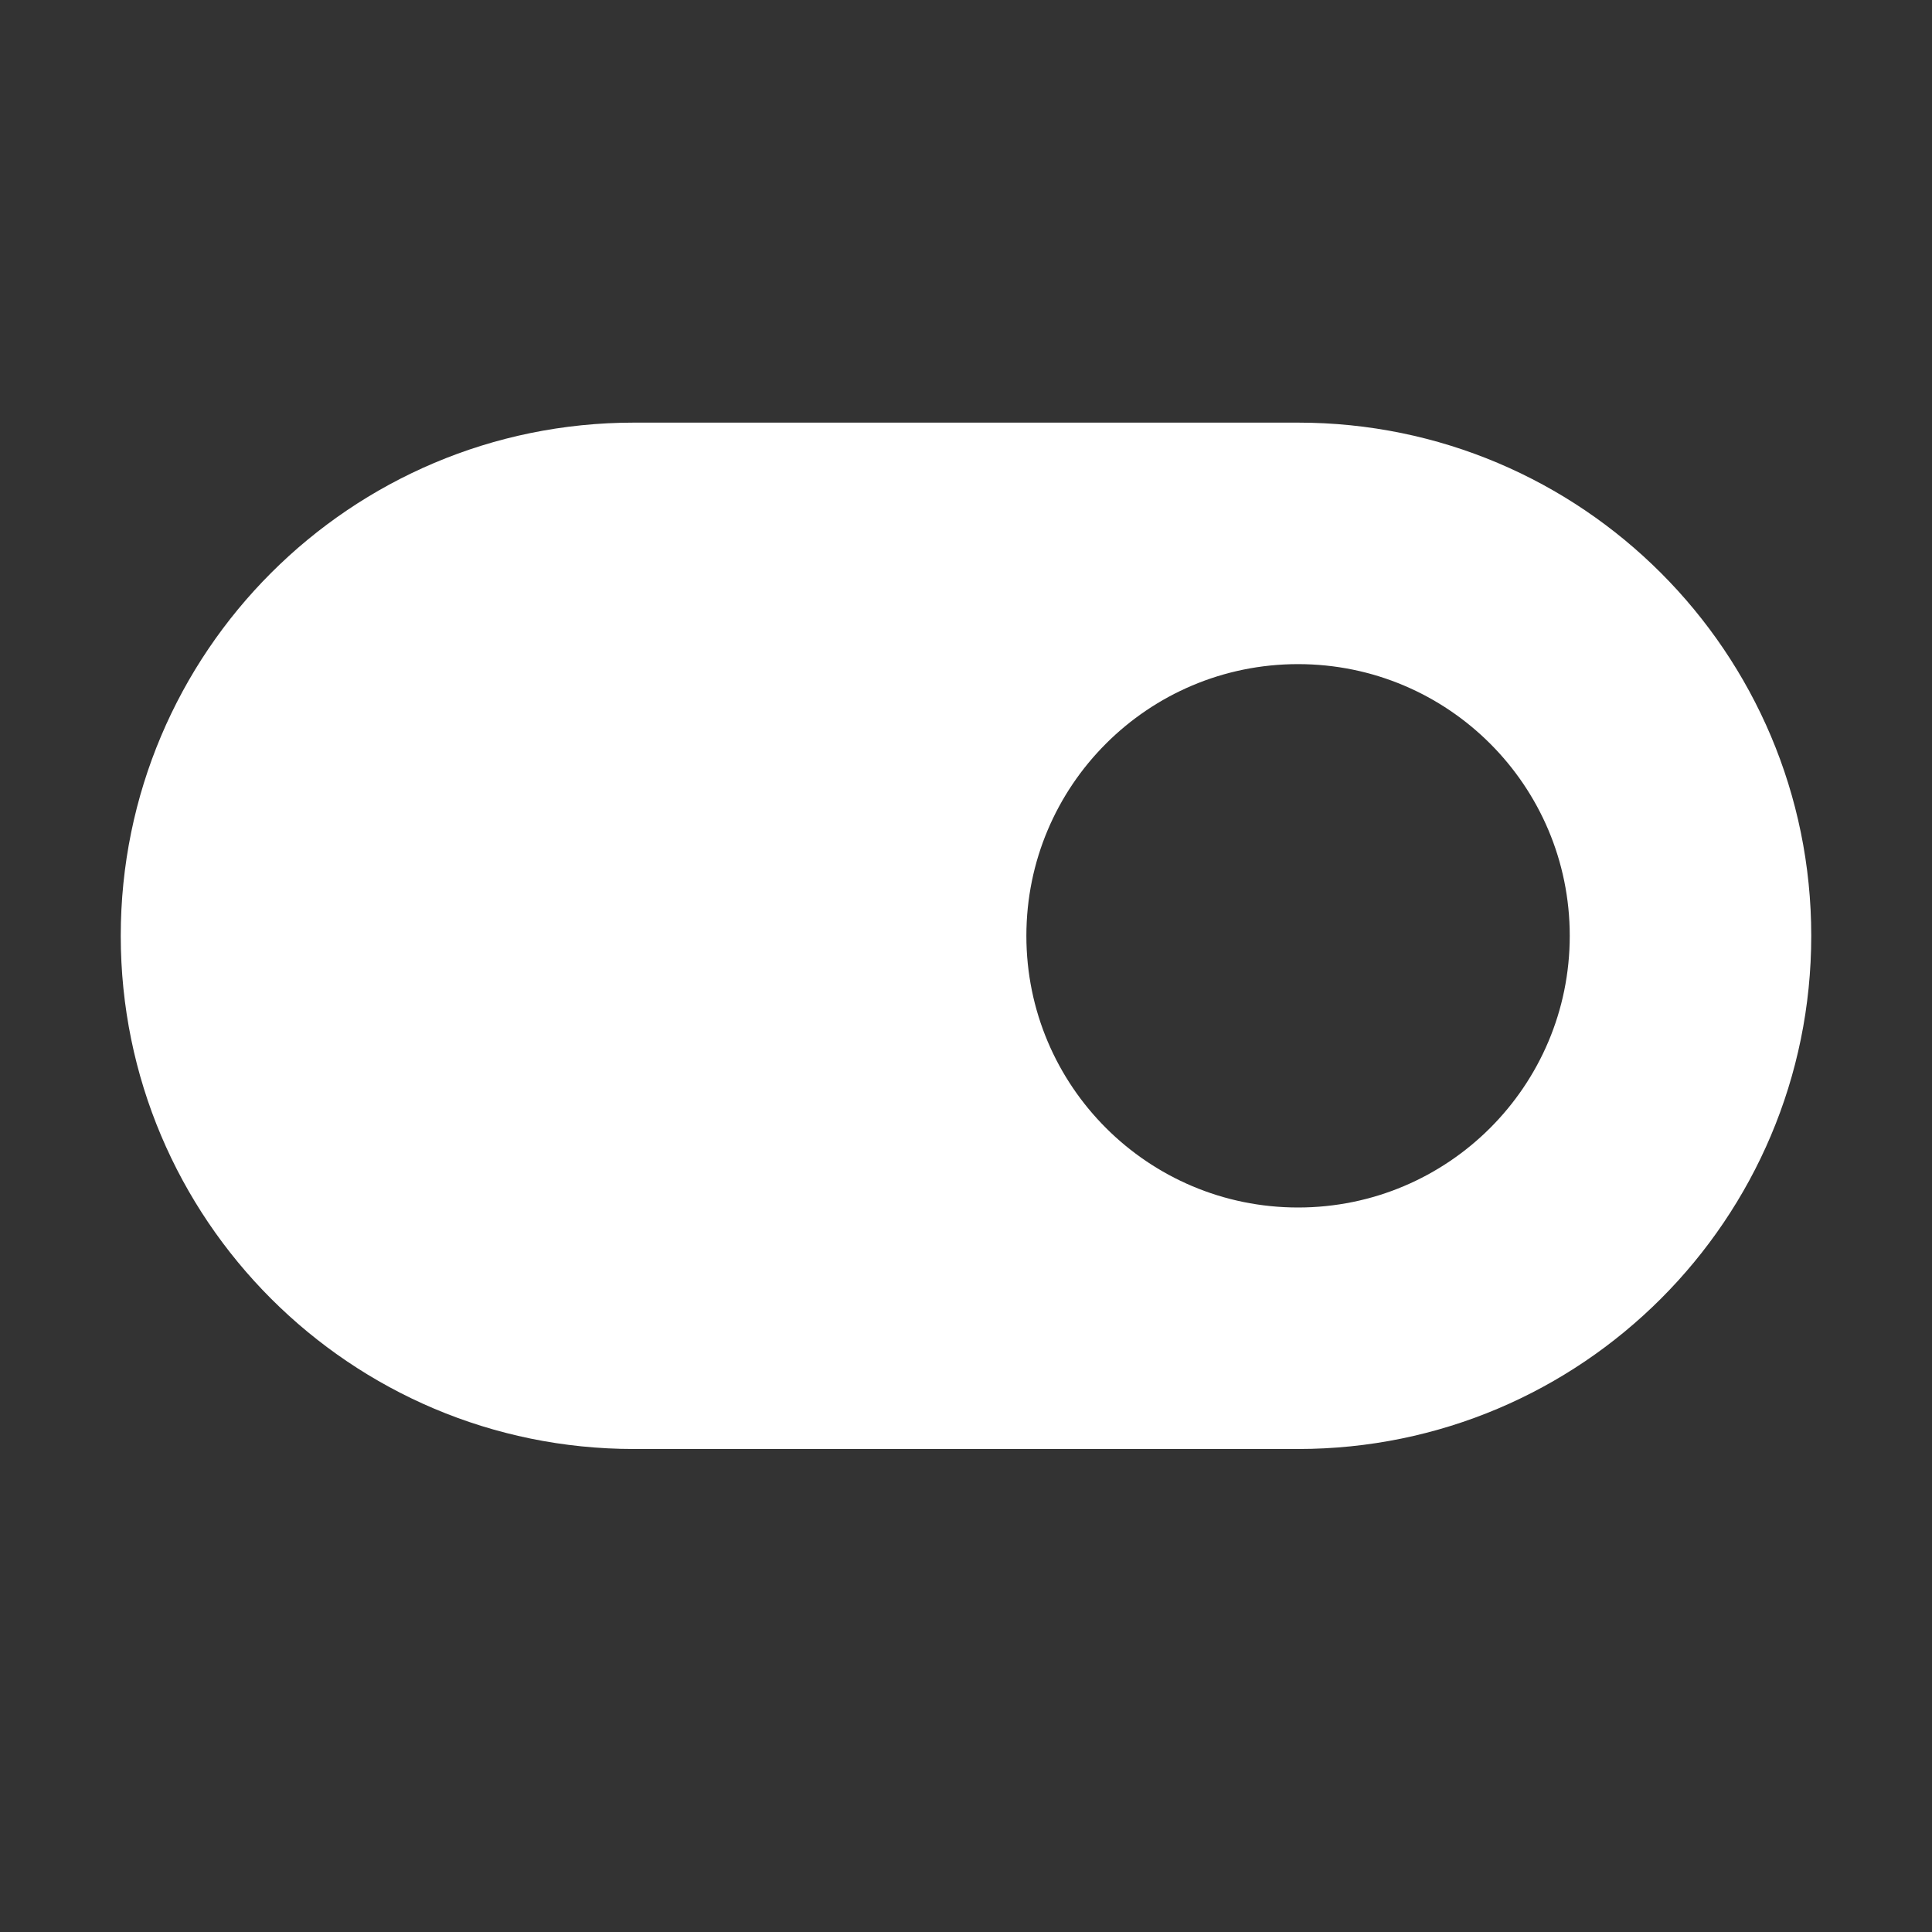 <svg width="16" height="16" viewBox="0 0 16 16" fill="none" xmlns="http://www.w3.org/2000/svg">
<rect x="0" y="0" width="16" height="16" fill="#333333" stroke="none"/>
<path fill-rule="evenodd" clip-rule="evenodd" d="M10.75 11.5C12.821 11.5 14.5 9.821 14.5 7.75C14.5 5.679 12.821 4 10.75 4H5.25C3.179 4 1.5 5.679 1.5 7.75C1.5 9.821 3.179 11.5 5.25 11.5H10.75ZM10.75 5C9.231 5 8 6.231 8 7.75C8 9.269 9.231 10.5 10.75 10.5C12.269 10.5 13.5 9.269 13.5 7.75C13.5 6.231 12.269 5 10.75 5Z" fill="white"/>
<path fill-rule="evenodd" clip-rule="evenodd" d="M15 7.75C15 10.097 13.097 12 10.75 12H5.25C2.903 12 1 10.097 1 7.75C1 5.403 2.903 3.5 5.25 3.5H10.75C13.097 3.5 15 5.403 15 7.75ZM5.25 11H10.75C8.955 11 7.5 9.545 7.5 7.75C7.5 5.955 8.955 4.5 10.75 4.5H5.25C3.455 4.5 2 5.955 2 7.75C2 9.545 3.455 11 5.25 11ZM10.75 10C11.993 10 13 8.993 13 7.75C13 6.507 11.993 5.5 10.75 5.5C9.507 5.5 8.5 6.507 8.5 7.75C8.5 8.993 9.507 10 10.75 10Z" fill="white"/>
</svg>
